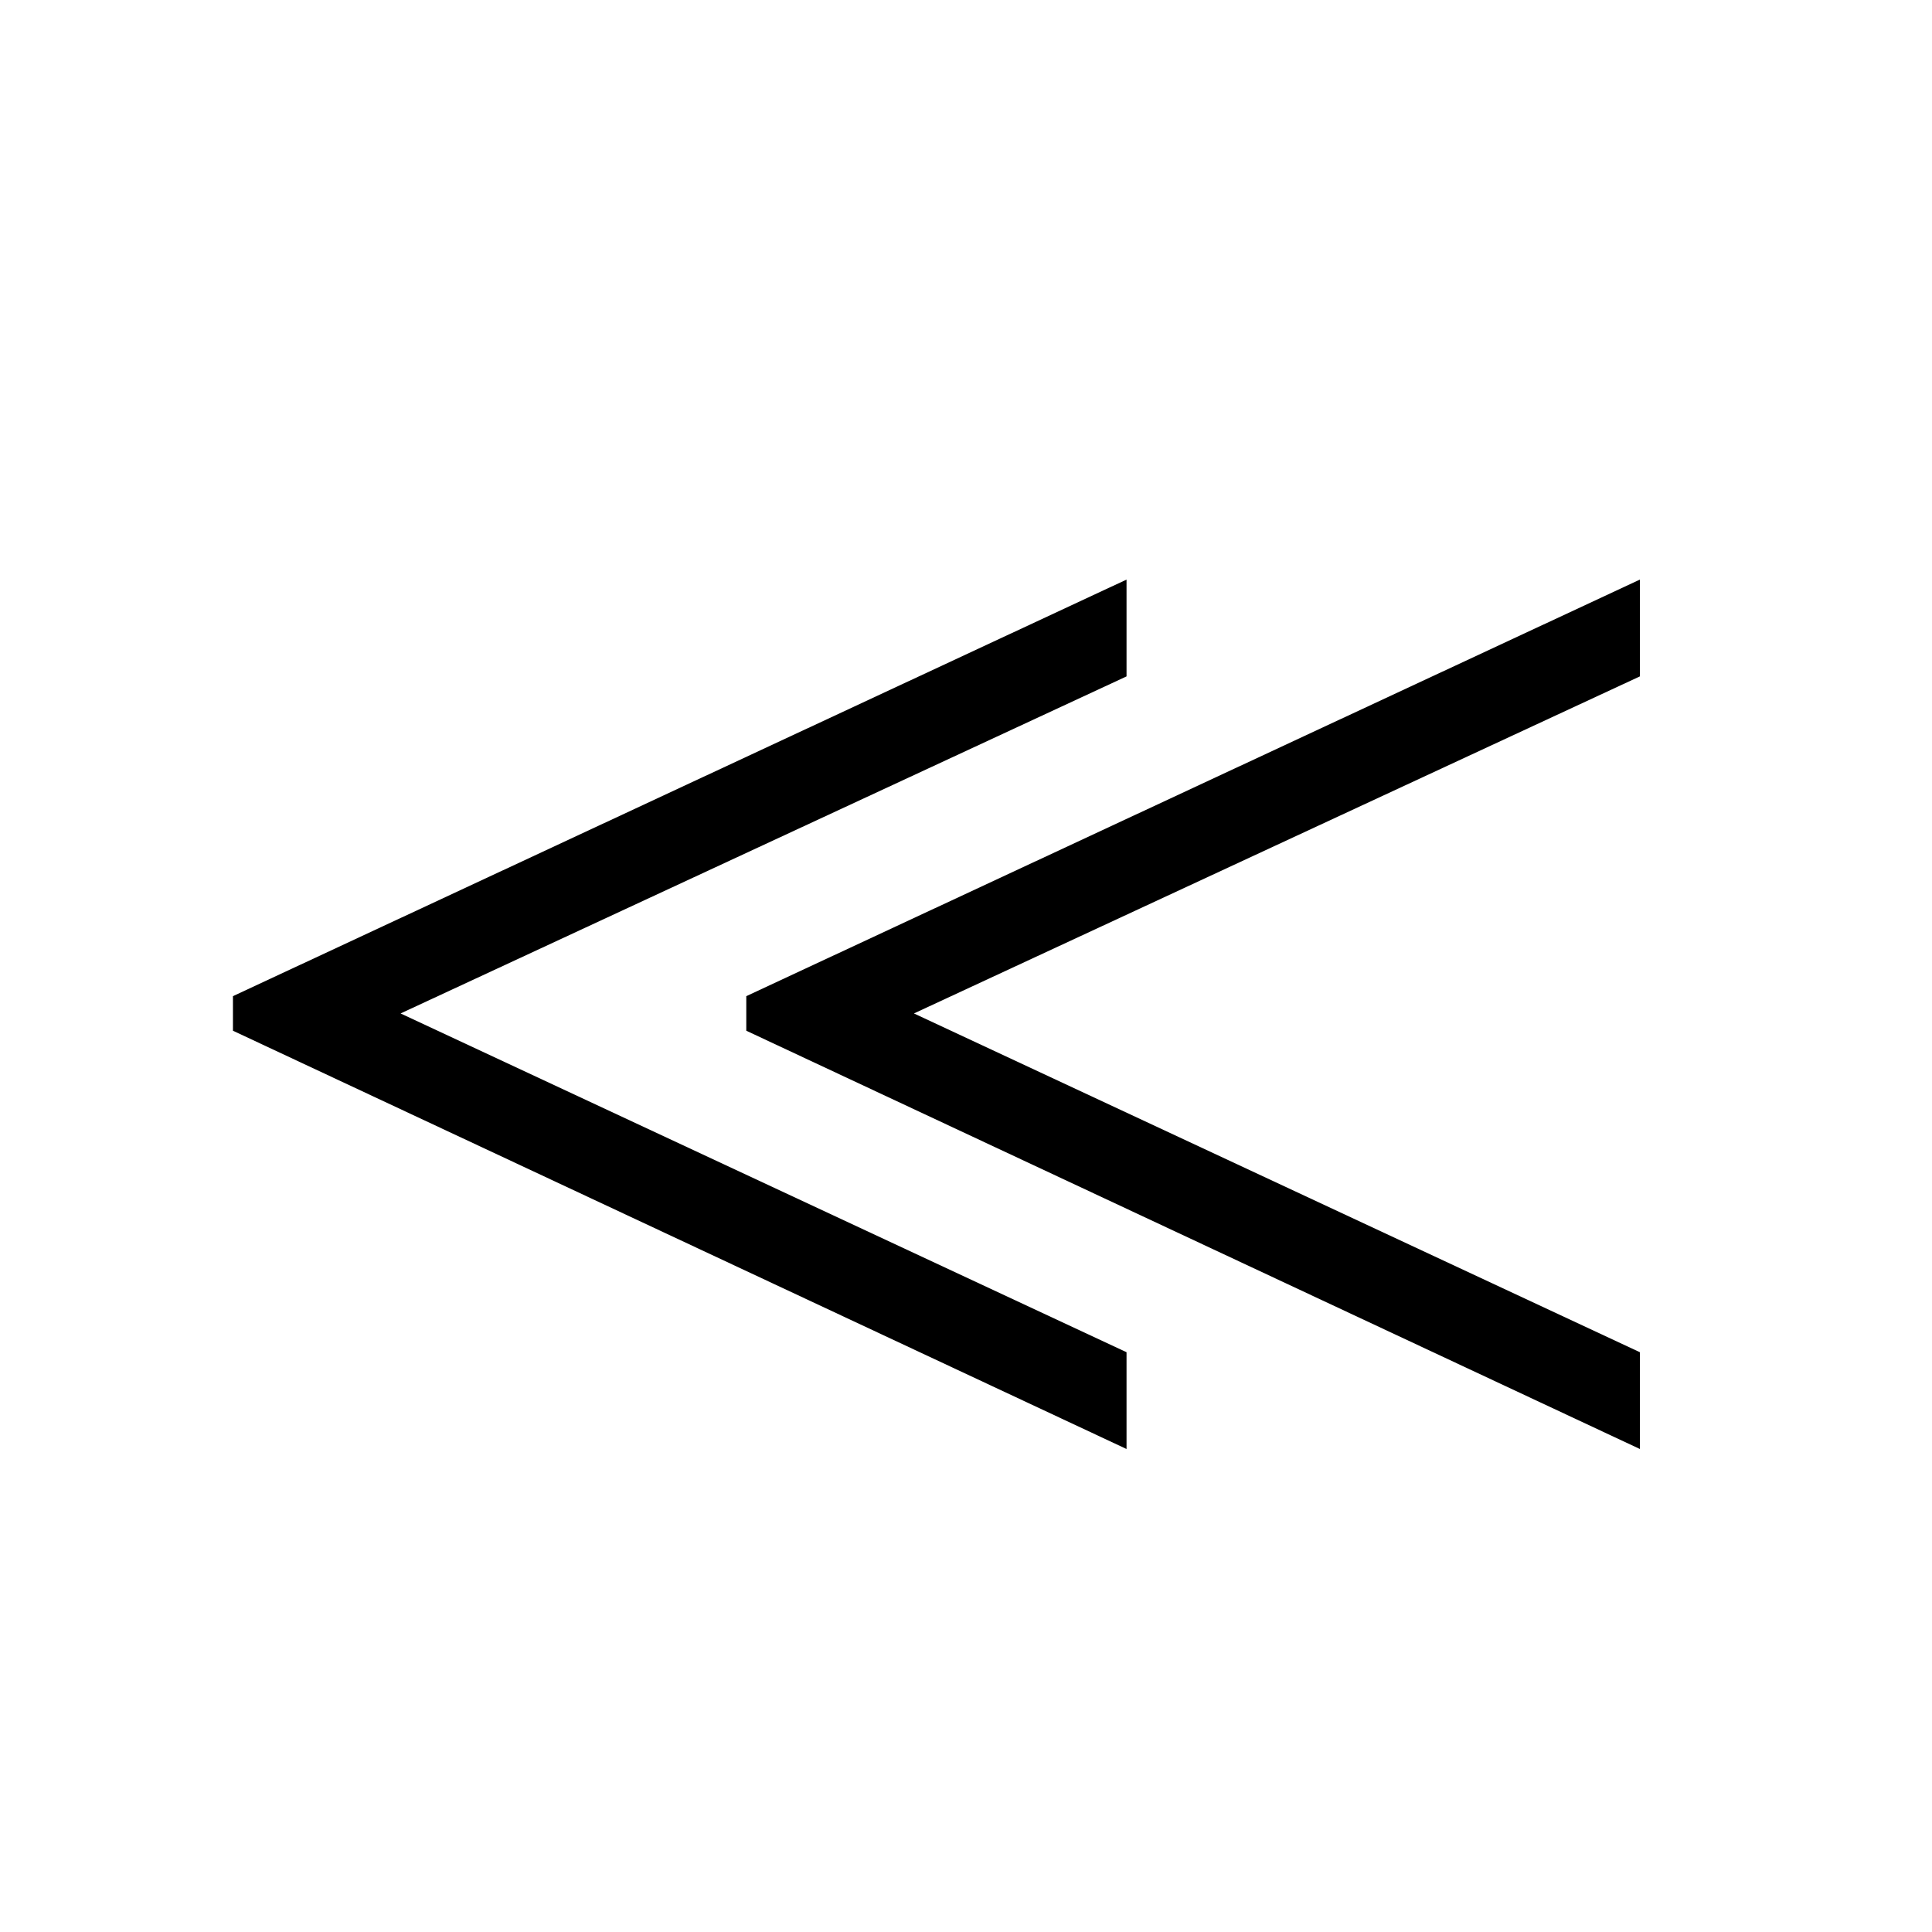 <?xml version="1.0" encoding="UTF-8" standalone="no"?>
<!-- Created with Inkscape (http://www.inkscape.org/) -->

<svg
   xmlns:dc="http://purl.org/dc/elements/1.1/"
   xmlns:cc="http://creativecommons.org/ns#"
   xmlns:rdf="http://www.w3.org/1999/02/22-rdf-syntax-ns#"
   xmlns:svg="http://www.w3.org/2000/svg"
   xmlns="http://www.w3.org/2000/svg"
   version="1.0"
   width="128"
   height="128"
   id="svg2">
  <defs
     id="defs4" />
  <path
     d="M 108.646,96 V 89.587 L 60.551,67.143 108.646,44.813 V 38.4 L 49.443,65.998 v 2.29 L 108.646,96 z M 74.636,96 V 89.587 L 26.541,67.143 74.636,44.813 V 38.4 L 15.433,65.998 v 2.29 L 74.636,96 z"
     id="g1-28" />
</svg>
